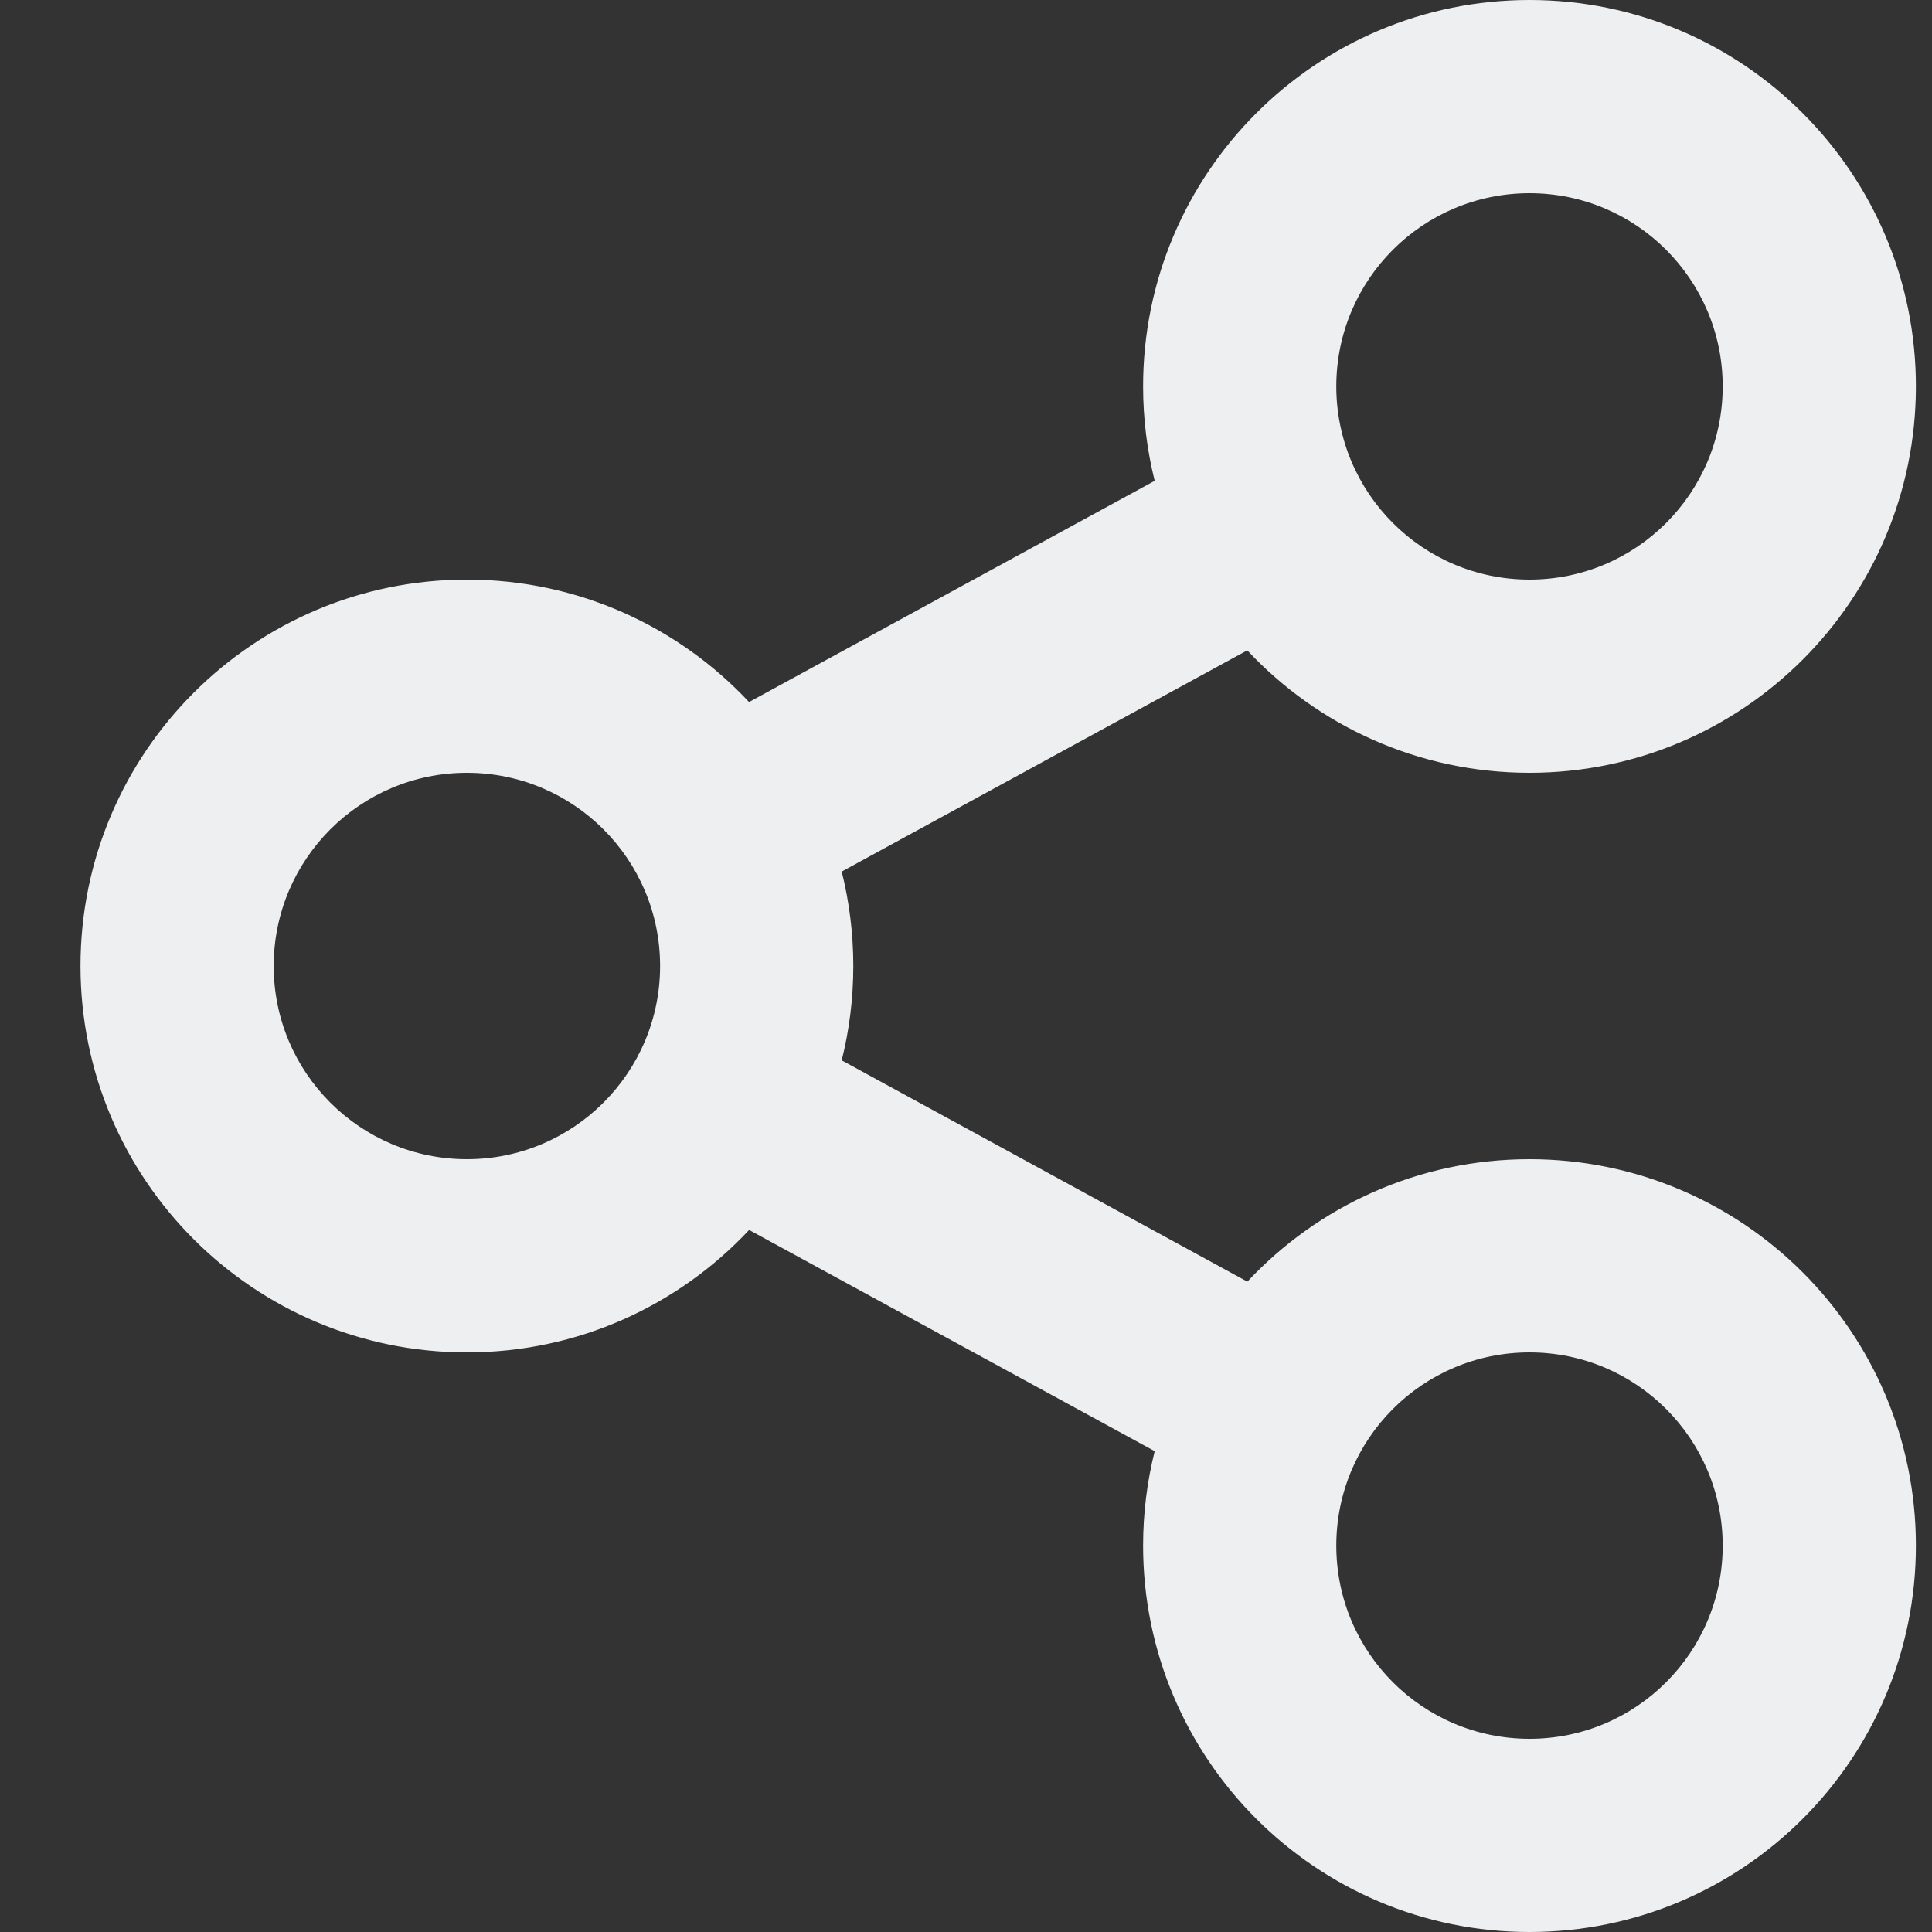 <svg width="24" height="24" viewBox="0 0 24 24" fill="none" xmlns="http://www.w3.org/2000/svg">
<rect x="0" y="0" width="24" height="24" fill="#333333" stroke="none"/>
<path d="M14.344 18.027L9.306 15.279C8.43 16.215 7.183 16.8 5.8 16.8C3.149 16.8 1 14.651 1 12C1 9.349 3.149 7.2 5.8 7.2C7.183 7.2 8.43 7.785 9.305 8.721L14.344 5.973C14.25 5.597 14.2 5.204 14.2 4.8C14.2 2.149 16.349 0 19 0C21.651 0 23.8 2.149 23.8 4.8C23.8 7.451 21.651 9.6 19 9.6C17.617 9.6 16.37 9.015 15.494 8.079L10.456 10.827C10.55 11.203 10.6 11.595 10.6 12C10.6 12.405 10.55 12.797 10.456 13.172L15.495 15.921C16.37 14.985 17.617 14.4 19 14.4C21.651 14.4 23.8 16.549 23.8 19.2C23.8 21.851 21.651 24 19 24C16.349 24 14.2 21.851 14.2 19.2C14.2 18.796 14.25 18.403 14.344 18.027ZM5.8 14.4C7.125 14.4 8.2 13.325 8.2 12C8.2 10.675 7.125 9.6 5.8 9.6C4.475 9.6 3.4 10.675 3.4 12C3.4 13.325 4.475 14.4 5.8 14.4ZM19 7.2C20.326 7.2 21.4 6.125 21.4 4.8C21.4 3.475 20.326 2.4 19 2.4C17.674 2.4 16.6 3.475 16.6 4.8C16.6 6.125 17.674 7.2 19 7.2ZM19 21.6C20.326 21.6 21.4 20.526 21.4 19.2C21.4 17.875 20.326 16.8 19 16.8C17.674 16.8 16.6 17.875 16.6 19.2C16.6 20.526 17.674 21.6 19 21.6Z" fill="#EEEFF0"/>
</svg>

